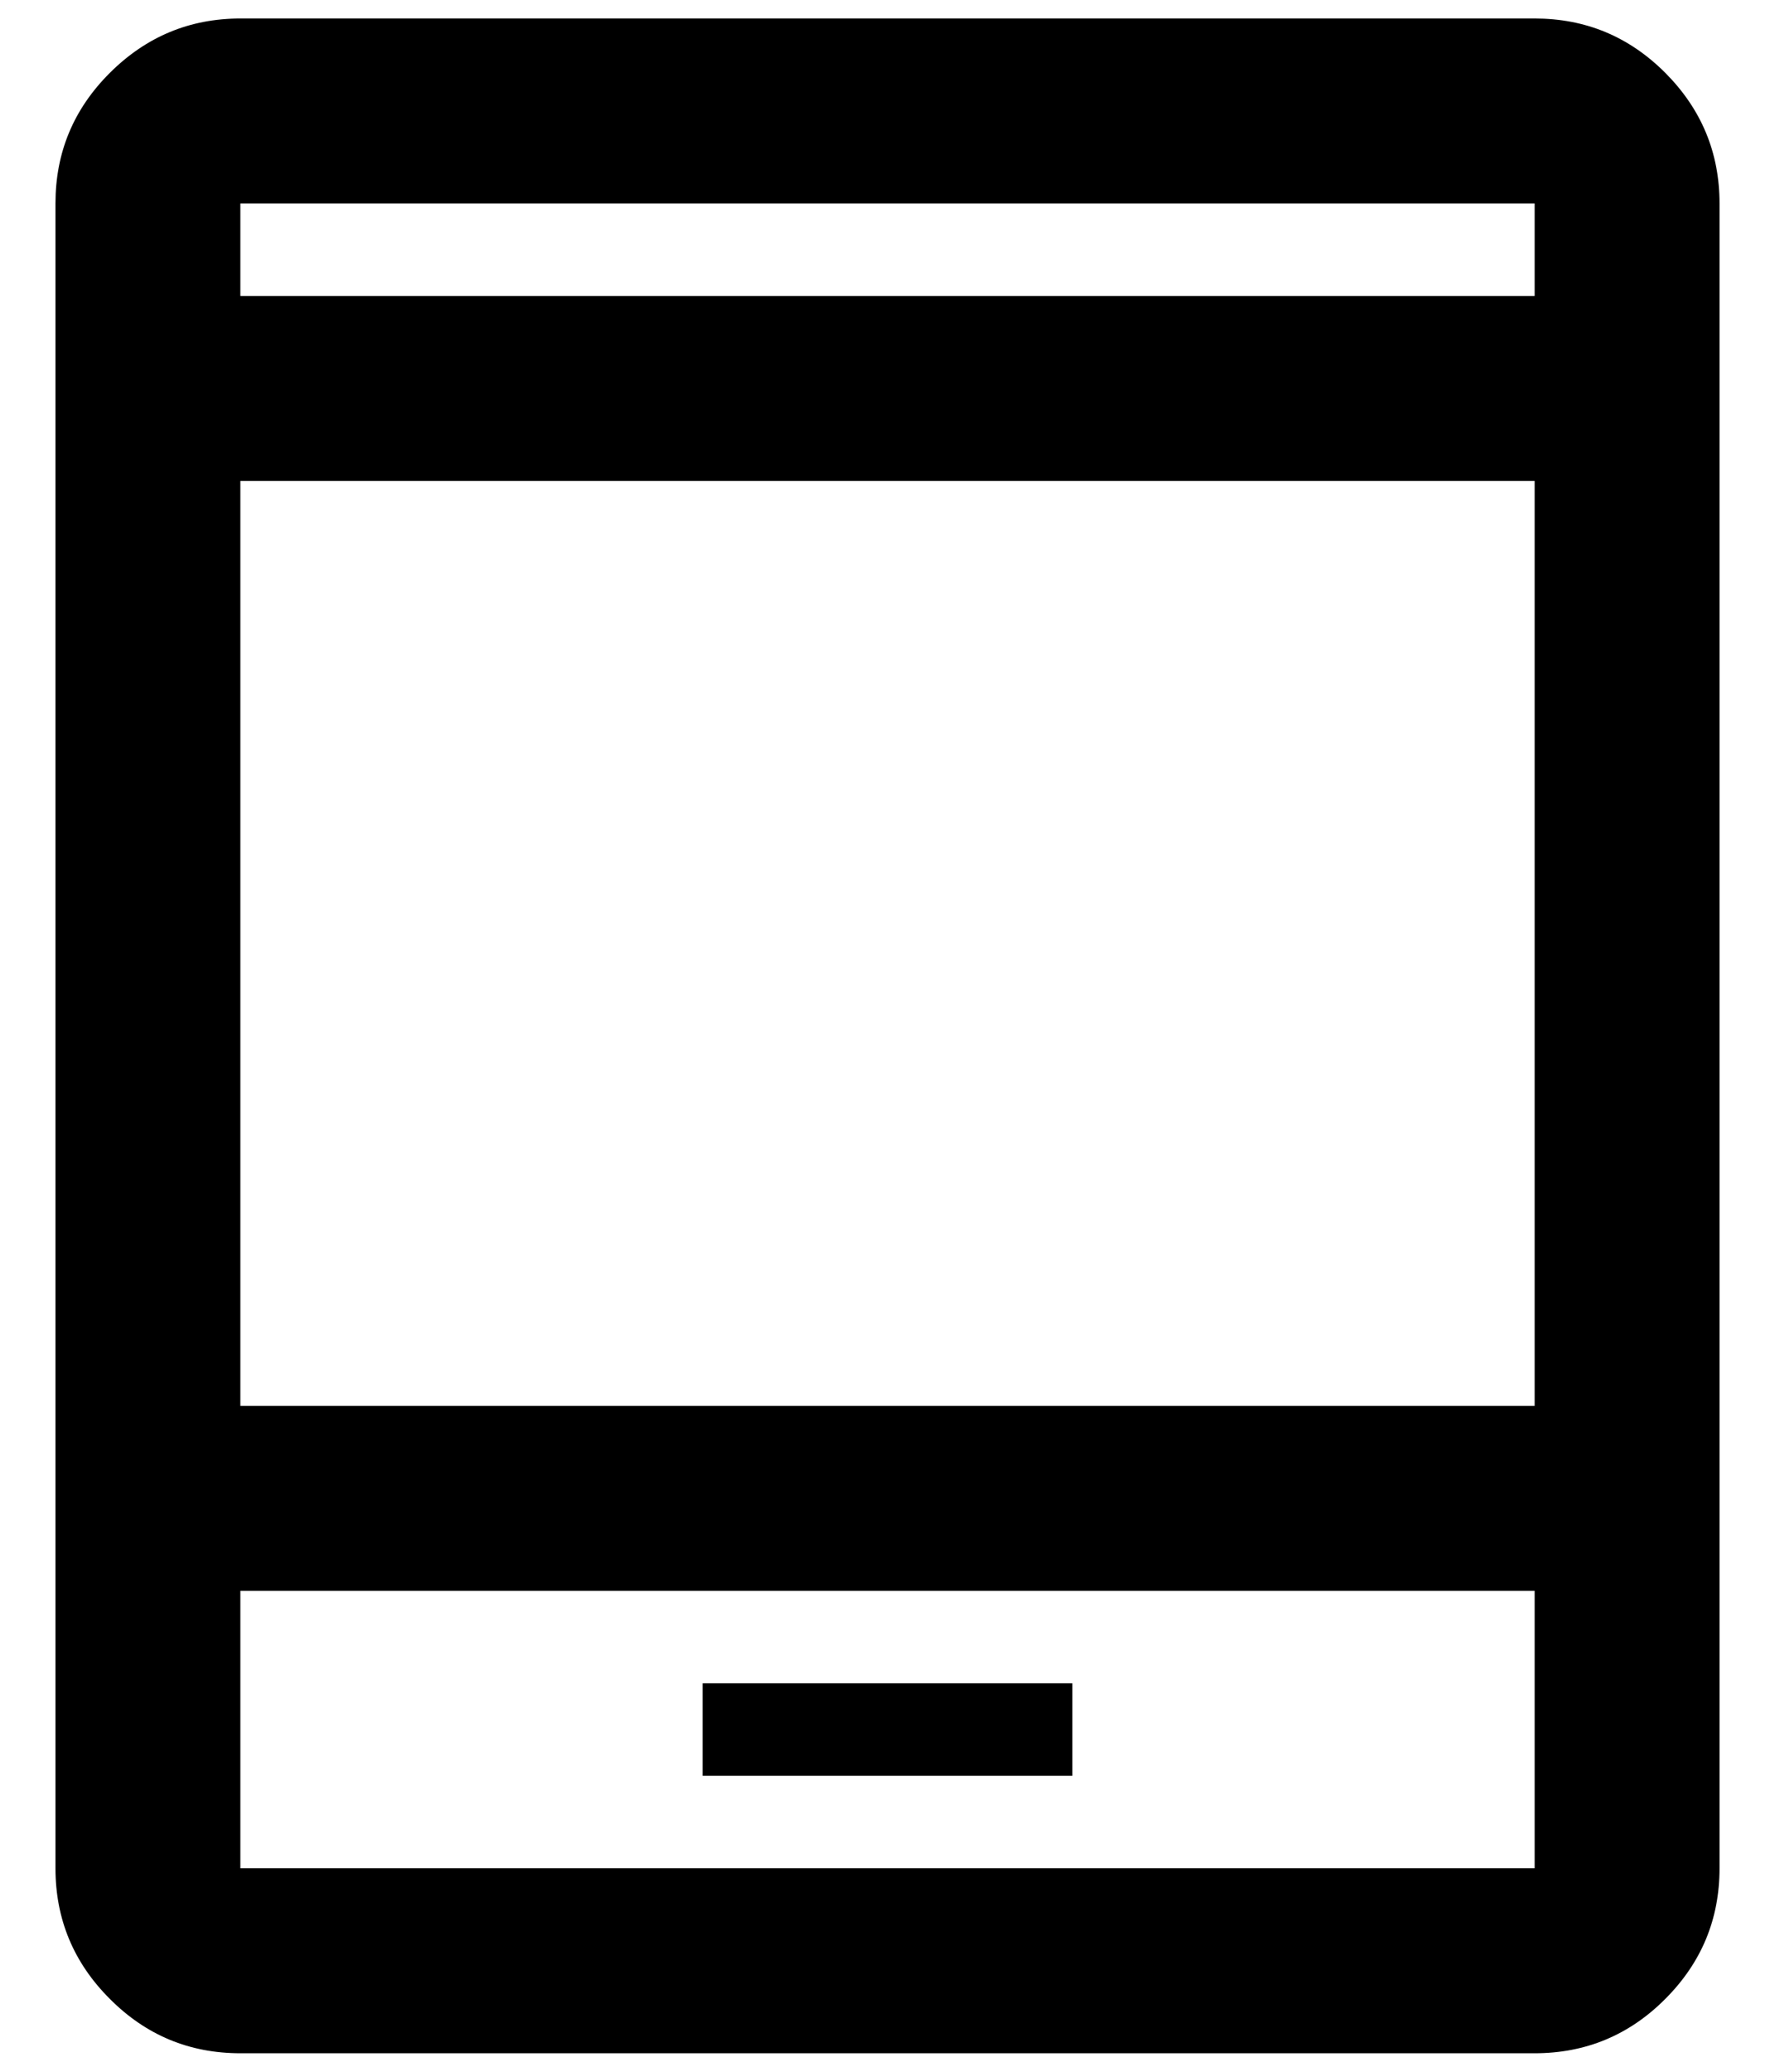 <svg width="12" height="14" viewBox="0 0 12 14" fill="none" xmlns="http://www.w3.org/2000/svg">
<path d="M1.625 13.875C1.281 13.875 0.987 13.753 0.743 13.508C0.498 13.264 0.375 12.969 0.375 12.625V1.375C0.375 1.031 0.497 0.737 0.743 0.492C0.988 0.248 1.282 0.125 1.625 0.125H10.375C10.719 0.125 11.013 0.247 11.258 0.492C11.503 0.738 11.625 1.032 11.625 1.375V12.625C11.625 12.969 11.503 13.263 11.258 13.508C11.014 13.753 10.719 13.875 10.375 13.875H1.625ZM1.625 10.75V12.625H10.375V10.75H1.625ZM4.75 12H7.25V11.375H4.75V12ZM1.625 9.5H10.375V3.25H1.625V9.5ZM1.625 2H10.375V1.375H1.625V2Z" fill="black"/>
</svg>
